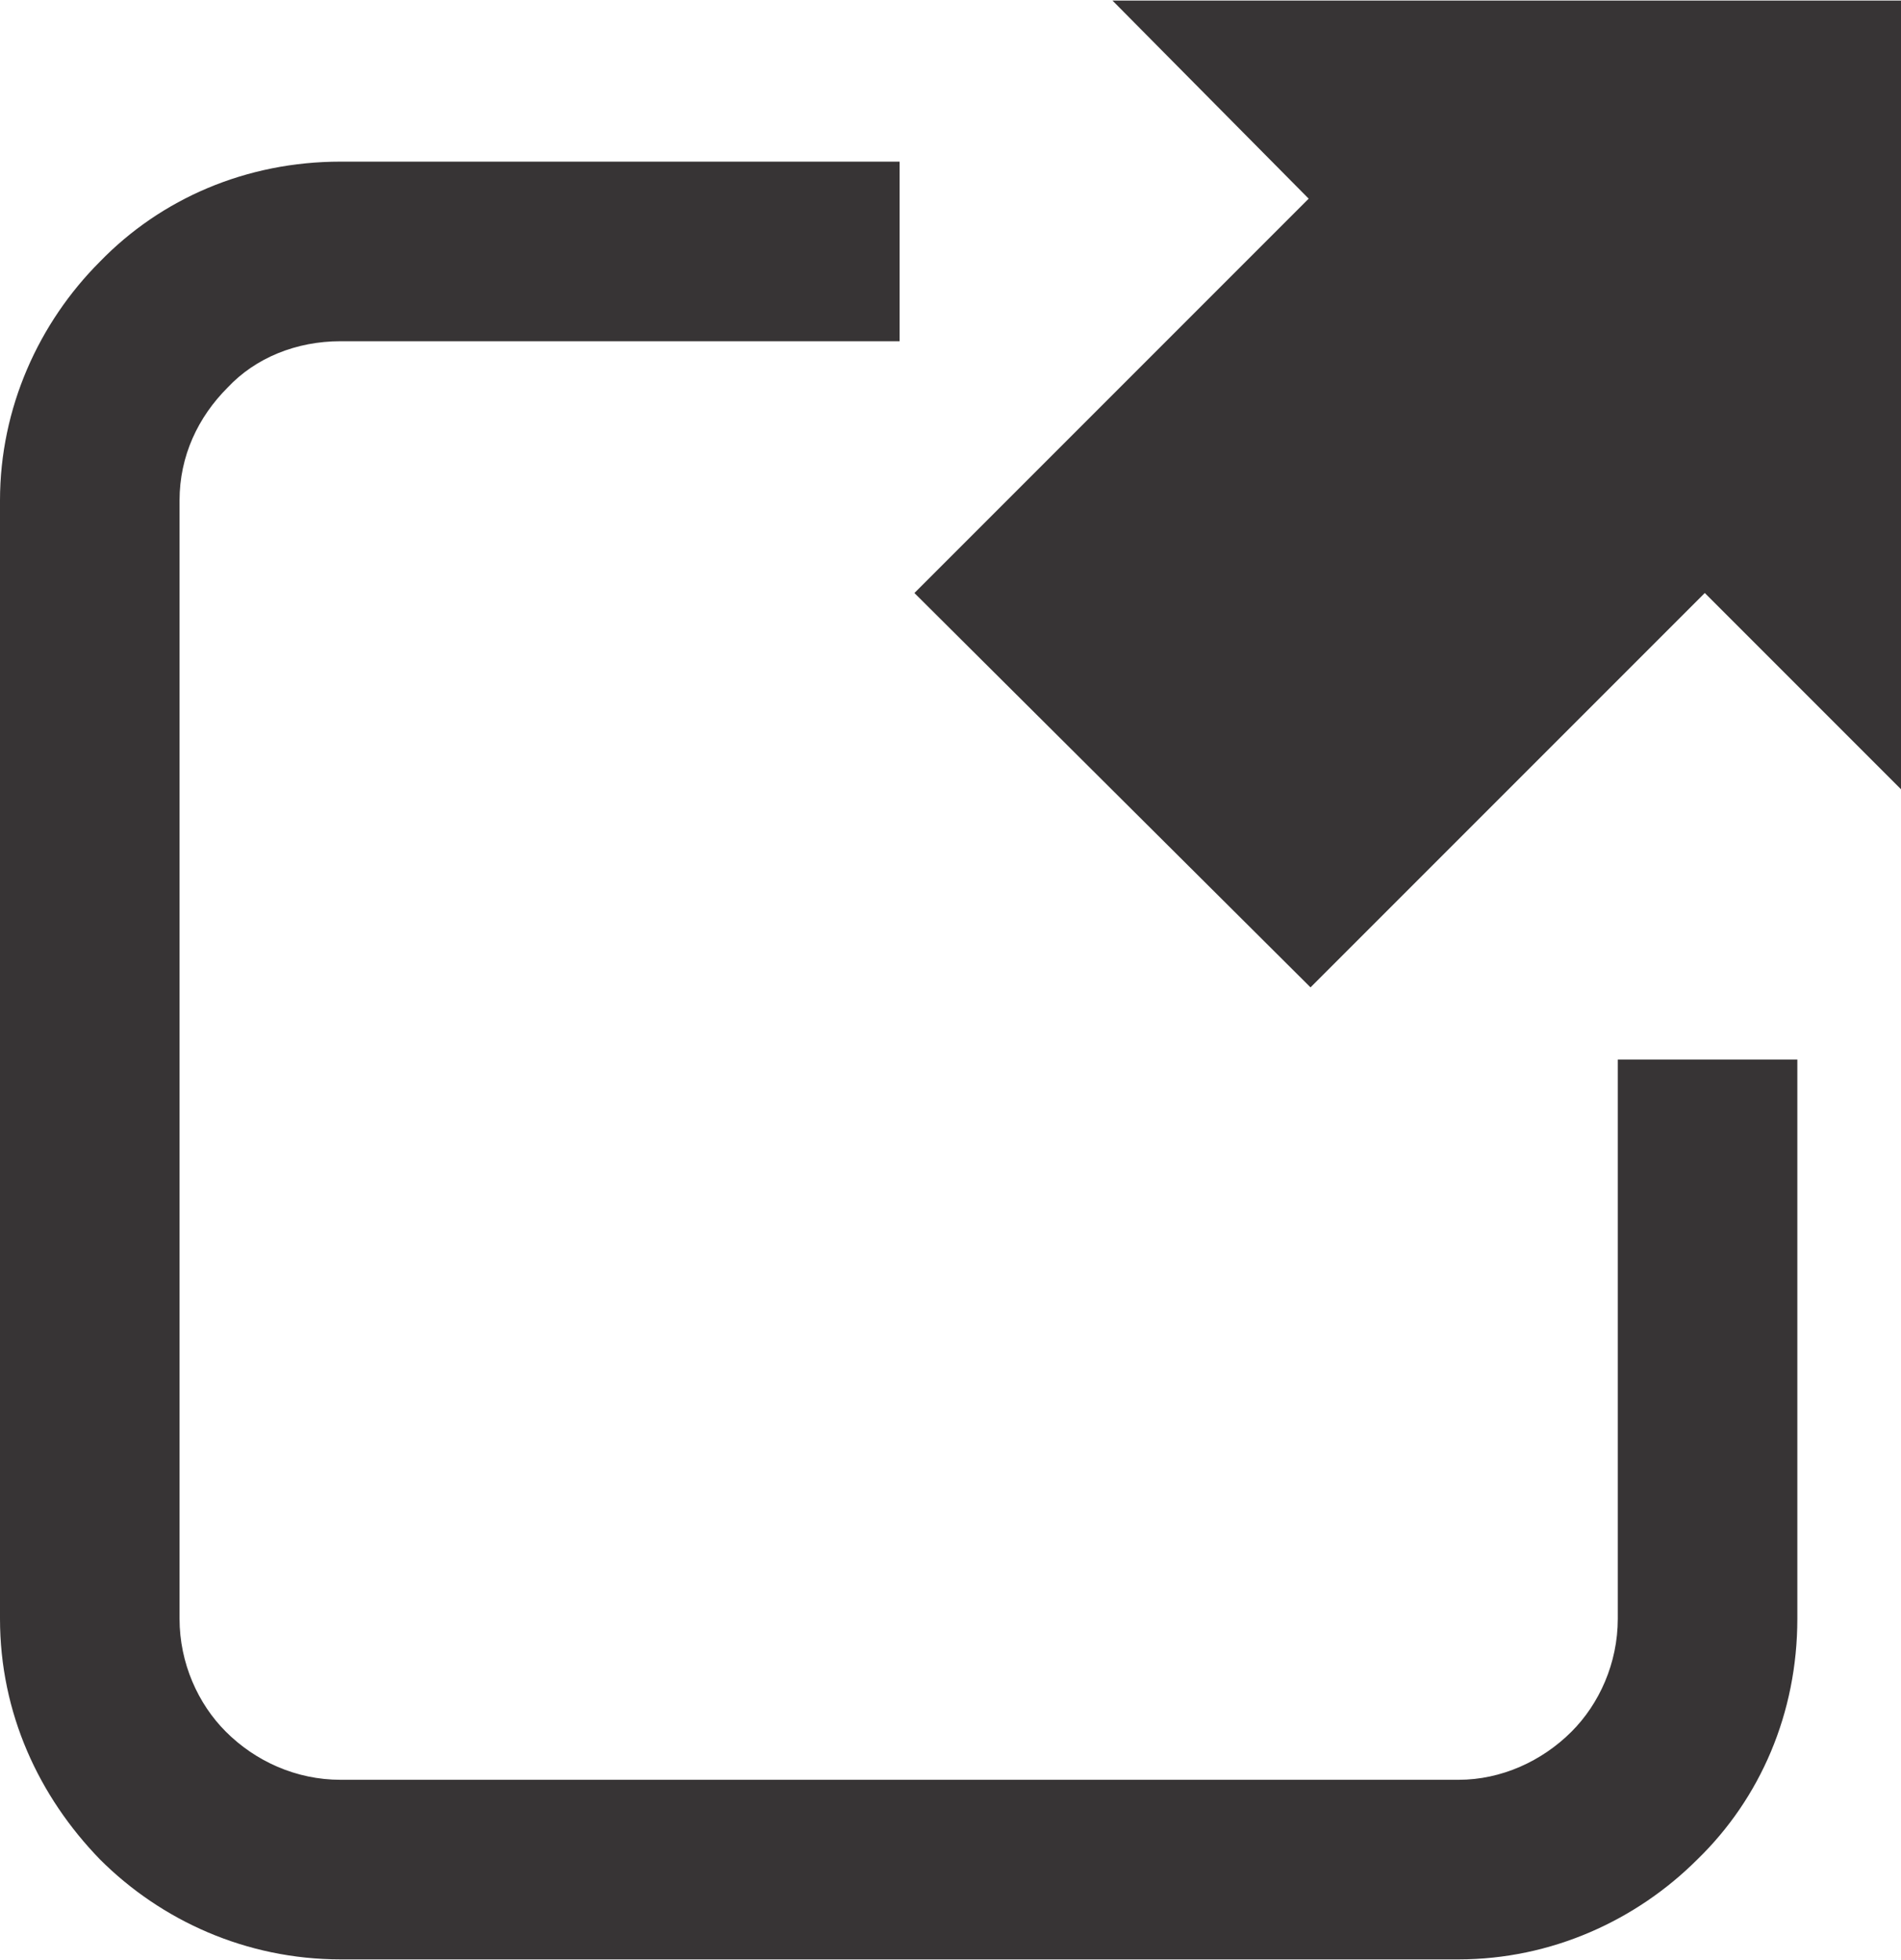 <?xml version="1.0" encoding="UTF-8"?>
<!DOCTYPE svg PUBLIC "-//W3C//DTD SVG 1.1//EN" "http://www.w3.org/Graphics/SVG/1.1/DTD/svg11.dtd">
<!-- Creator: CorelDRAW X7 -->
<svg xmlns="http://www.w3.org/2000/svg" xml:space="preserve" width="0.13in" height="0.134in" version="1.1" style="shape-rendering:geometricPrecision; text-rendering:geometricPrecision; image-rendering:optimizeQuality; fill-rule:evenodd; clip-rule:evenodd"
viewBox="0 0 1027 1058"
 xmlns:xlink="http://www.w3.org/1999/xlink">
 <defs>
  <style type="text/css">
   <![CDATA[
    .fil1 {fill:#373435;fill-rule:nonzero}
    .fil0 {fill:#373435;fill-rule:nonzero}
   ]]>
  </style>
 </defs>
 <g id="Layer_x0020_1">
  <g id="_340581112">
   <polygon class="fil0" points="708,533 921,320 1027,426 1027,0 601,0 707,107 494,320 "/>
   <path class="fil1" d="M184 87l302 0 0 97 -302 0c-24,0 -46,9 -61,25 -16,16 -26,37 -26,61l0 604c0,24 10,46 25,61 16,16 38,26 62,26l604 0c23,0 45,-10 61,-26 15,-15 25,-37 25,-61l0 -302 97 0 0 302c0,51 -20,97 -54,130 -33,33 -79,54 -129,54l-604 0c-51,0 -97,-21 -130,-54 -33,-34 -54,-79 -54,-130l0 -604c0,-50 21,-96 54,-129 33,-34 79,-54 130,-54z"/>
  </g>
 </g>
</svg>
